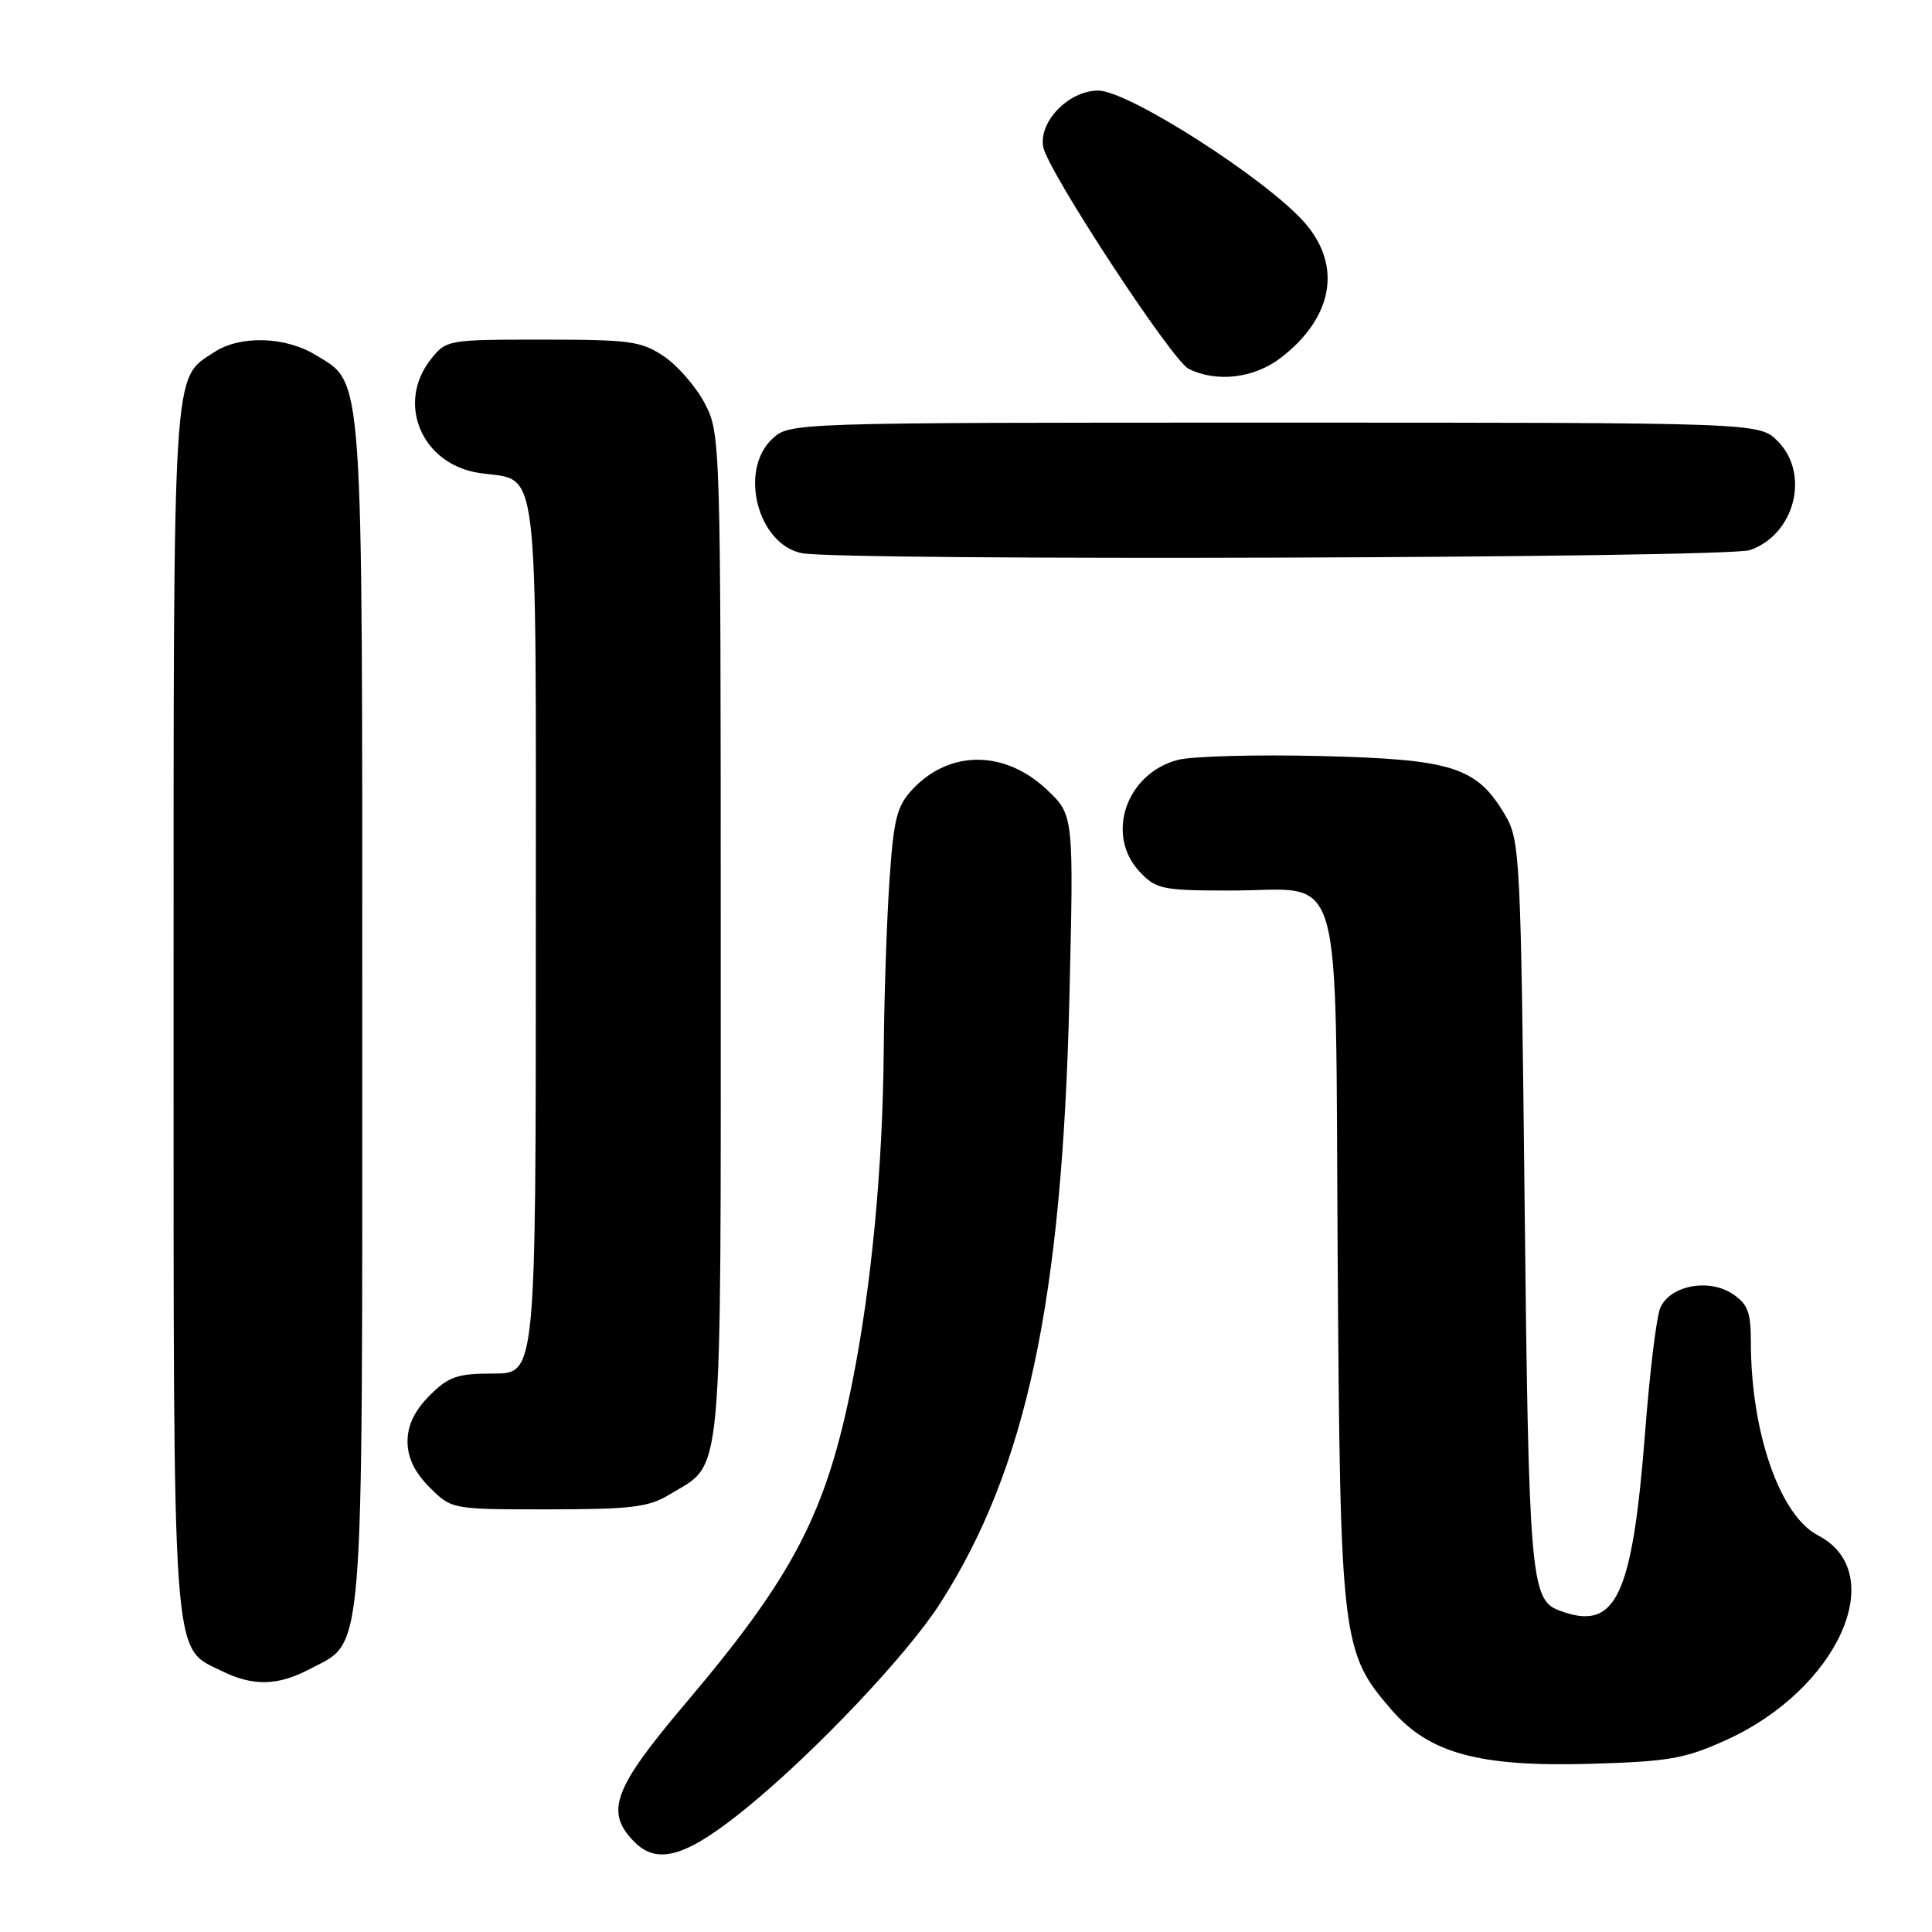 <?xml version="1.0" encoding="UTF-8" standalone="no"?>
<!DOCTYPE svg PUBLIC "-//W3C//DTD SVG 1.1//EN" "http://www.w3.org/Graphics/SVG/1.1/DTD/svg11.dtd" >
<svg xmlns="http://www.w3.org/2000/svg" xmlns:xlink="http://www.w3.org/1999/xlink" version="1.1" viewBox="0 0 256 256">
 <g >
 <path fill="currentColor"
d=" M 99.03 239.47 C 108.15 232.01 120.25 219.21 124.59 212.43 C 136.00 194.59 140.74 172.37 141.70 132.25 C 142.28 108.00 142.28 108.00 138.70 104.62 C 133.14 99.38 125.84 99.35 120.94 104.56 C 118.83 106.81 118.41 108.45 117.85 116.83 C 117.49 122.15 117.16 132.16 117.10 139.08 C 116.98 154.64 115.48 170.46 112.91 183.27 C 109.45 200.53 105.18 208.75 90.89 225.64 C 81.23 237.04 80.10 240.10 84.10 244.10 C 87.19 247.19 91.07 245.98 99.03 239.47 Z  M 228.73 230.56 C 243.56 223.85 250.49 208.41 240.90 203.45 C 235.84 200.83 232.00 189.79 232.00 177.84 C 232.00 173.85 231.59 172.78 229.54 171.43 C 226.35 169.34 221.21 170.37 219.98 173.34 C 219.49 174.53 218.60 181.80 218.01 189.50 C 216.28 211.80 214.12 216.29 206.51 213.36 C 202.83 211.95 202.55 208.55 202.02 159.50 C 201.52 113.52 201.41 111.35 199.46 108.04 C 195.70 101.63 192.54 100.61 175.03 100.18 C 166.49 99.97 157.96 100.20 156.07 100.69 C 149.21 102.49 146.43 110.63 151.01 115.51 C 153.19 117.83 154.00 118.00 163.06 118.00 C 178.32 118.00 176.89 113.05 177.25 167.00 C 177.59 217.48 177.77 218.94 184.41 226.59 C 189.38 232.32 195.99 234.12 210.50 233.72 C 221.12 233.42 223.22 233.06 228.73 230.56 Z  M 41.02 221.17 C 48.35 217.30 48.00 221.66 48.00 134.22 C 48.00 47.97 48.21 50.93 41.81 47.03 C 37.80 44.58 31.83 44.41 28.41 46.65 C 22.81 50.32 23.00 47.20 23.00 133.55 C 23.00 221.59 22.75 218.15 29.32 221.39 C 33.52 223.46 36.78 223.40 41.02 221.17 Z  M 88.70 198.04 C 95.91 193.64 95.50 198.13 95.50 124.04 C 95.50 58.52 95.47 57.44 93.41 53.50 C 92.27 51.30 89.84 48.49 88.02 47.25 C 85.01 45.21 83.53 45.00 71.92 45.00 C 59.31 45.00 59.12 45.03 57.07 47.63 C 52.47 53.49 55.90 61.53 63.50 62.67 C 71.57 63.88 71.00 59.21 71.00 124.15 C 71.00 182.00 71.00 182.00 65.42 182.00 C 60.59 182.00 59.45 182.39 56.92 184.92 C 54.93 186.92 54.00 188.85 54.00 191.00 C 54.00 193.15 54.93 195.08 56.92 197.08 C 59.85 200.00 59.85 200.00 72.67 200.00 C 83.62 199.99 85.97 199.71 88.70 198.04 Z  M 231.88 72.89 C 237.83 70.82 239.87 62.78 235.55 58.45 C 233.09 56.00 233.09 56.00 168.86 56.00 C 104.63 56.00 104.63 56.00 102.31 58.17 C 97.86 62.36 100.42 72.17 106.27 73.30 C 111.67 74.34 228.81 73.96 231.88 72.89 Z  M 169.66 47.45 C 176.64 42.12 177.88 35.21 172.87 29.50 C 167.76 23.69 149.50 12.00 145.52 12.00 C 141.61 12.00 137.60 16.13 138.24 19.49 C 138.86 22.71 155.28 47.76 157.50 48.87 C 161.19 50.71 166.14 50.13 169.66 47.45 Z "/>
</g>
</svg>